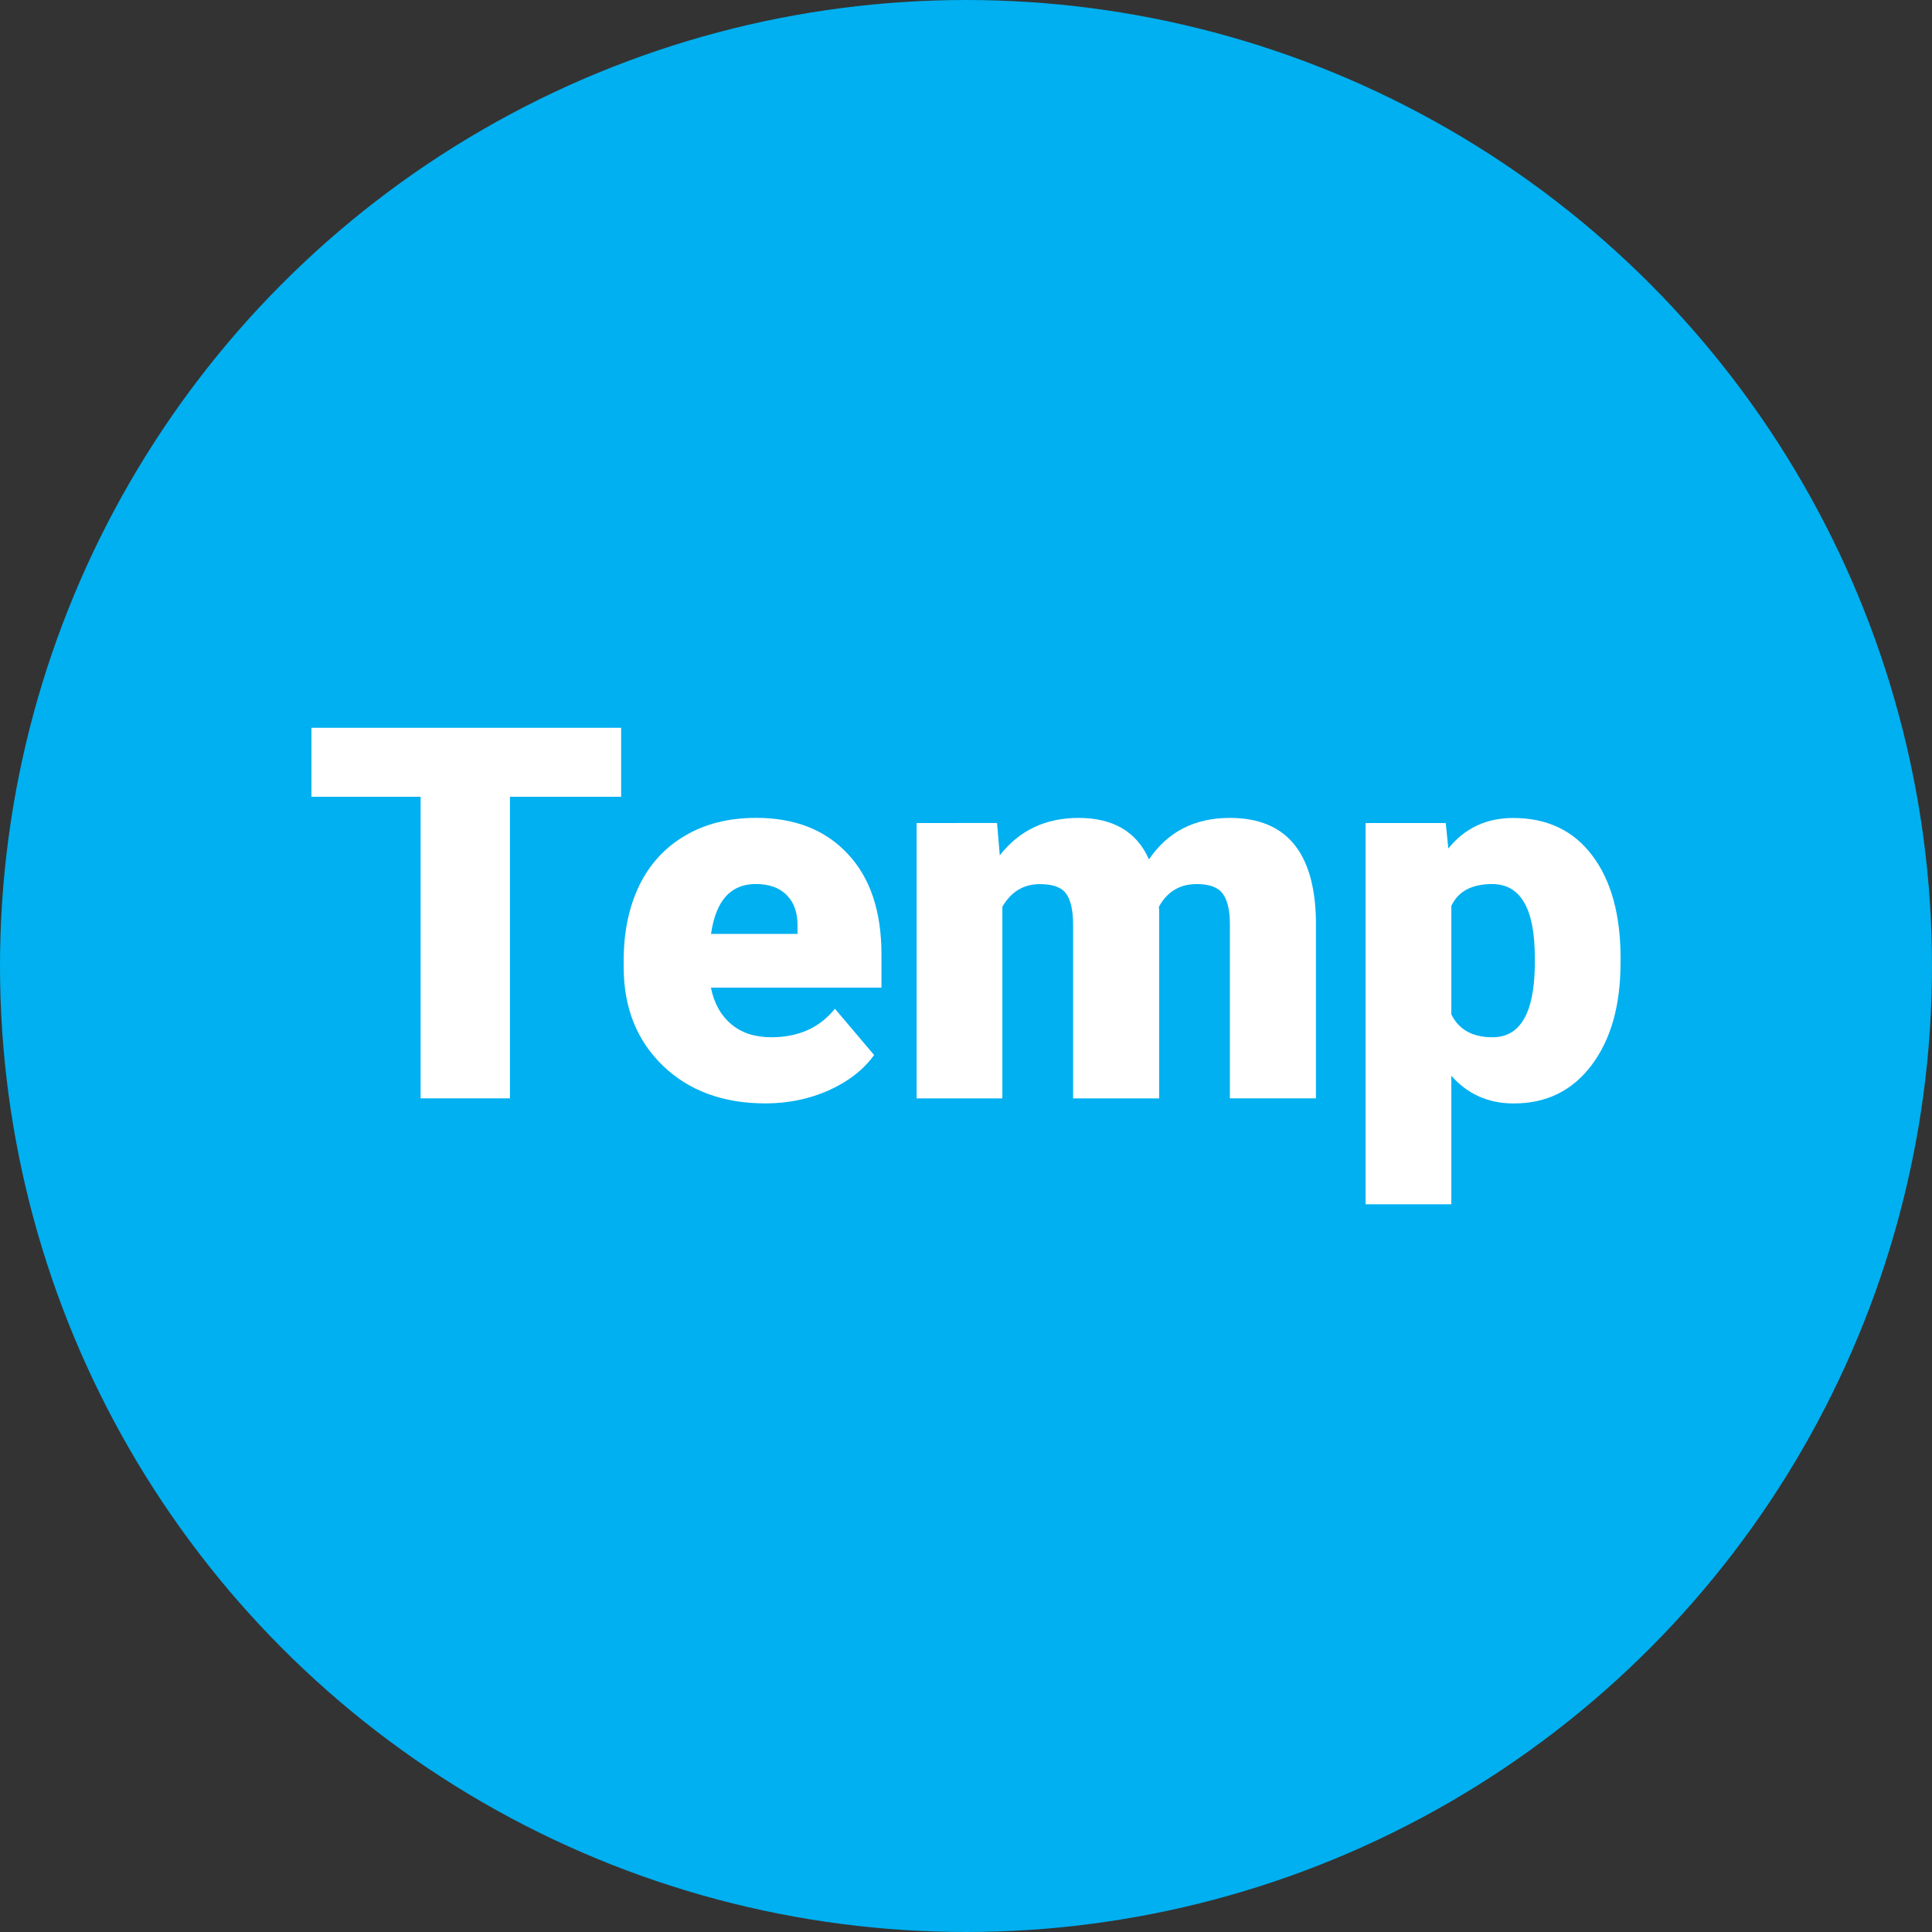 <?xml version="1.0" encoding="UTF-8" standalone="no"?>
<!-- Created with Inkscape (http://www.inkscape.org/) -->

<svg
   width="34mm"
   height="34mm"
   viewBox="0 0 34 34"
   version="1.1"
   id="svg5"
   xmlns="http://www.w3.org/2000/svg"
   xmlns:svg="http://www.w3.org/2000/svg">
  <rect x="0" y="0" width="34" height="34" fill="#333333" stroke="none"/>
  <defs
     id="defs2" />
  <g
     id="layer1">
    <circle
       style="fill:#00b0f0;fill-opacity:1;stroke:none;stroke-width:0.265"
       id="path846"
       cx="17"
       cy="17"
       r="17" />
    <g
       aria-label="Temp"
       id="text3460"
       style="font-weight:900;font-size:9.172px;line-height:1.25;font-family:Roboto;-inkscape-font-specification:'Roboto, Heavy';fill:#ffffff;stroke-width:0.265">
      <path
         d="M 10.931,14.022 H 8.974 v 5.307 H 7.402 V 14.022 H 5.481 v -1.214 h 5.45 z"
         id="path849" />
      <path
         d="m 13.471,19.418 q -1.115,0 -1.805,-0.663 -0.69,-0.667 -0.69,-1.733 v -0.125 q 0,-0.743 0.273,-1.312 0.278,-0.569 0.806,-0.878 0.528,-0.314 1.254,-0.314 1.021,0 1.612,0.636 0.591,0.631 0.591,1.765 v 0.587 h -3.001 q 0.081,0.408 0.354,0.64 0.273,0.233 0.708,0.233 0.717,0 1.12,-0.502 l 0.69,0.815 q -0.282,0.39 -0.802,0.623 -0.515,0.228 -1.111,0.228 z m -0.17,-3.861 q -0.663,0 -0.788,0.878 H 14.035 V 16.319 q 0.009,-0.363 -0.184,-0.56 -0.193,-0.202 -0.551,-0.202 z"
         id="path851" />
      <path
         d="m 17.546,14.483 0.049,0.569 q 0.515,-0.658 1.384,-0.658 0.918,0 1.241,0.73 0.493,-0.73 1.424,-0.73 1.473,0 1.514,1.782 v 3.153 h -1.514 v -3.059 q 0,-0.372 -0.125,-0.542 -0.125,-0.17 -0.457,-0.17 -0.448,0 -0.667,0.399 l 0.004,0.063 v 3.31 h -1.514 v -3.05 q 0,-0.381 -0.121,-0.551 -0.121,-0.17 -0.461,-0.17 -0.434,0 -0.663,0.399 v 3.372 h -1.509 v -4.846 z"
         id="path853" />
      <path
         d="m 28.519,16.942 q 0,1.129 -0.511,1.805 -0.506,0.672 -1.37,0.672 -0.667,0 -1.097,-0.488 v 2.262 h -1.509 v -6.709 h 1.411 l 0.045,0.448 q 0.434,-0.537 1.142,-0.537 0.896,0 1.393,0.663 0.497,0.658 0.497,1.814 z m -1.509,-0.094 q 0,-1.29 -0.752,-1.29 -0.537,0 -0.717,0.385 v 1.908 q 0.197,0.403 0.726,0.403 0.721,0 0.743,-1.245 z"
         id="path855" />
    </g>
  </g>
</svg>
